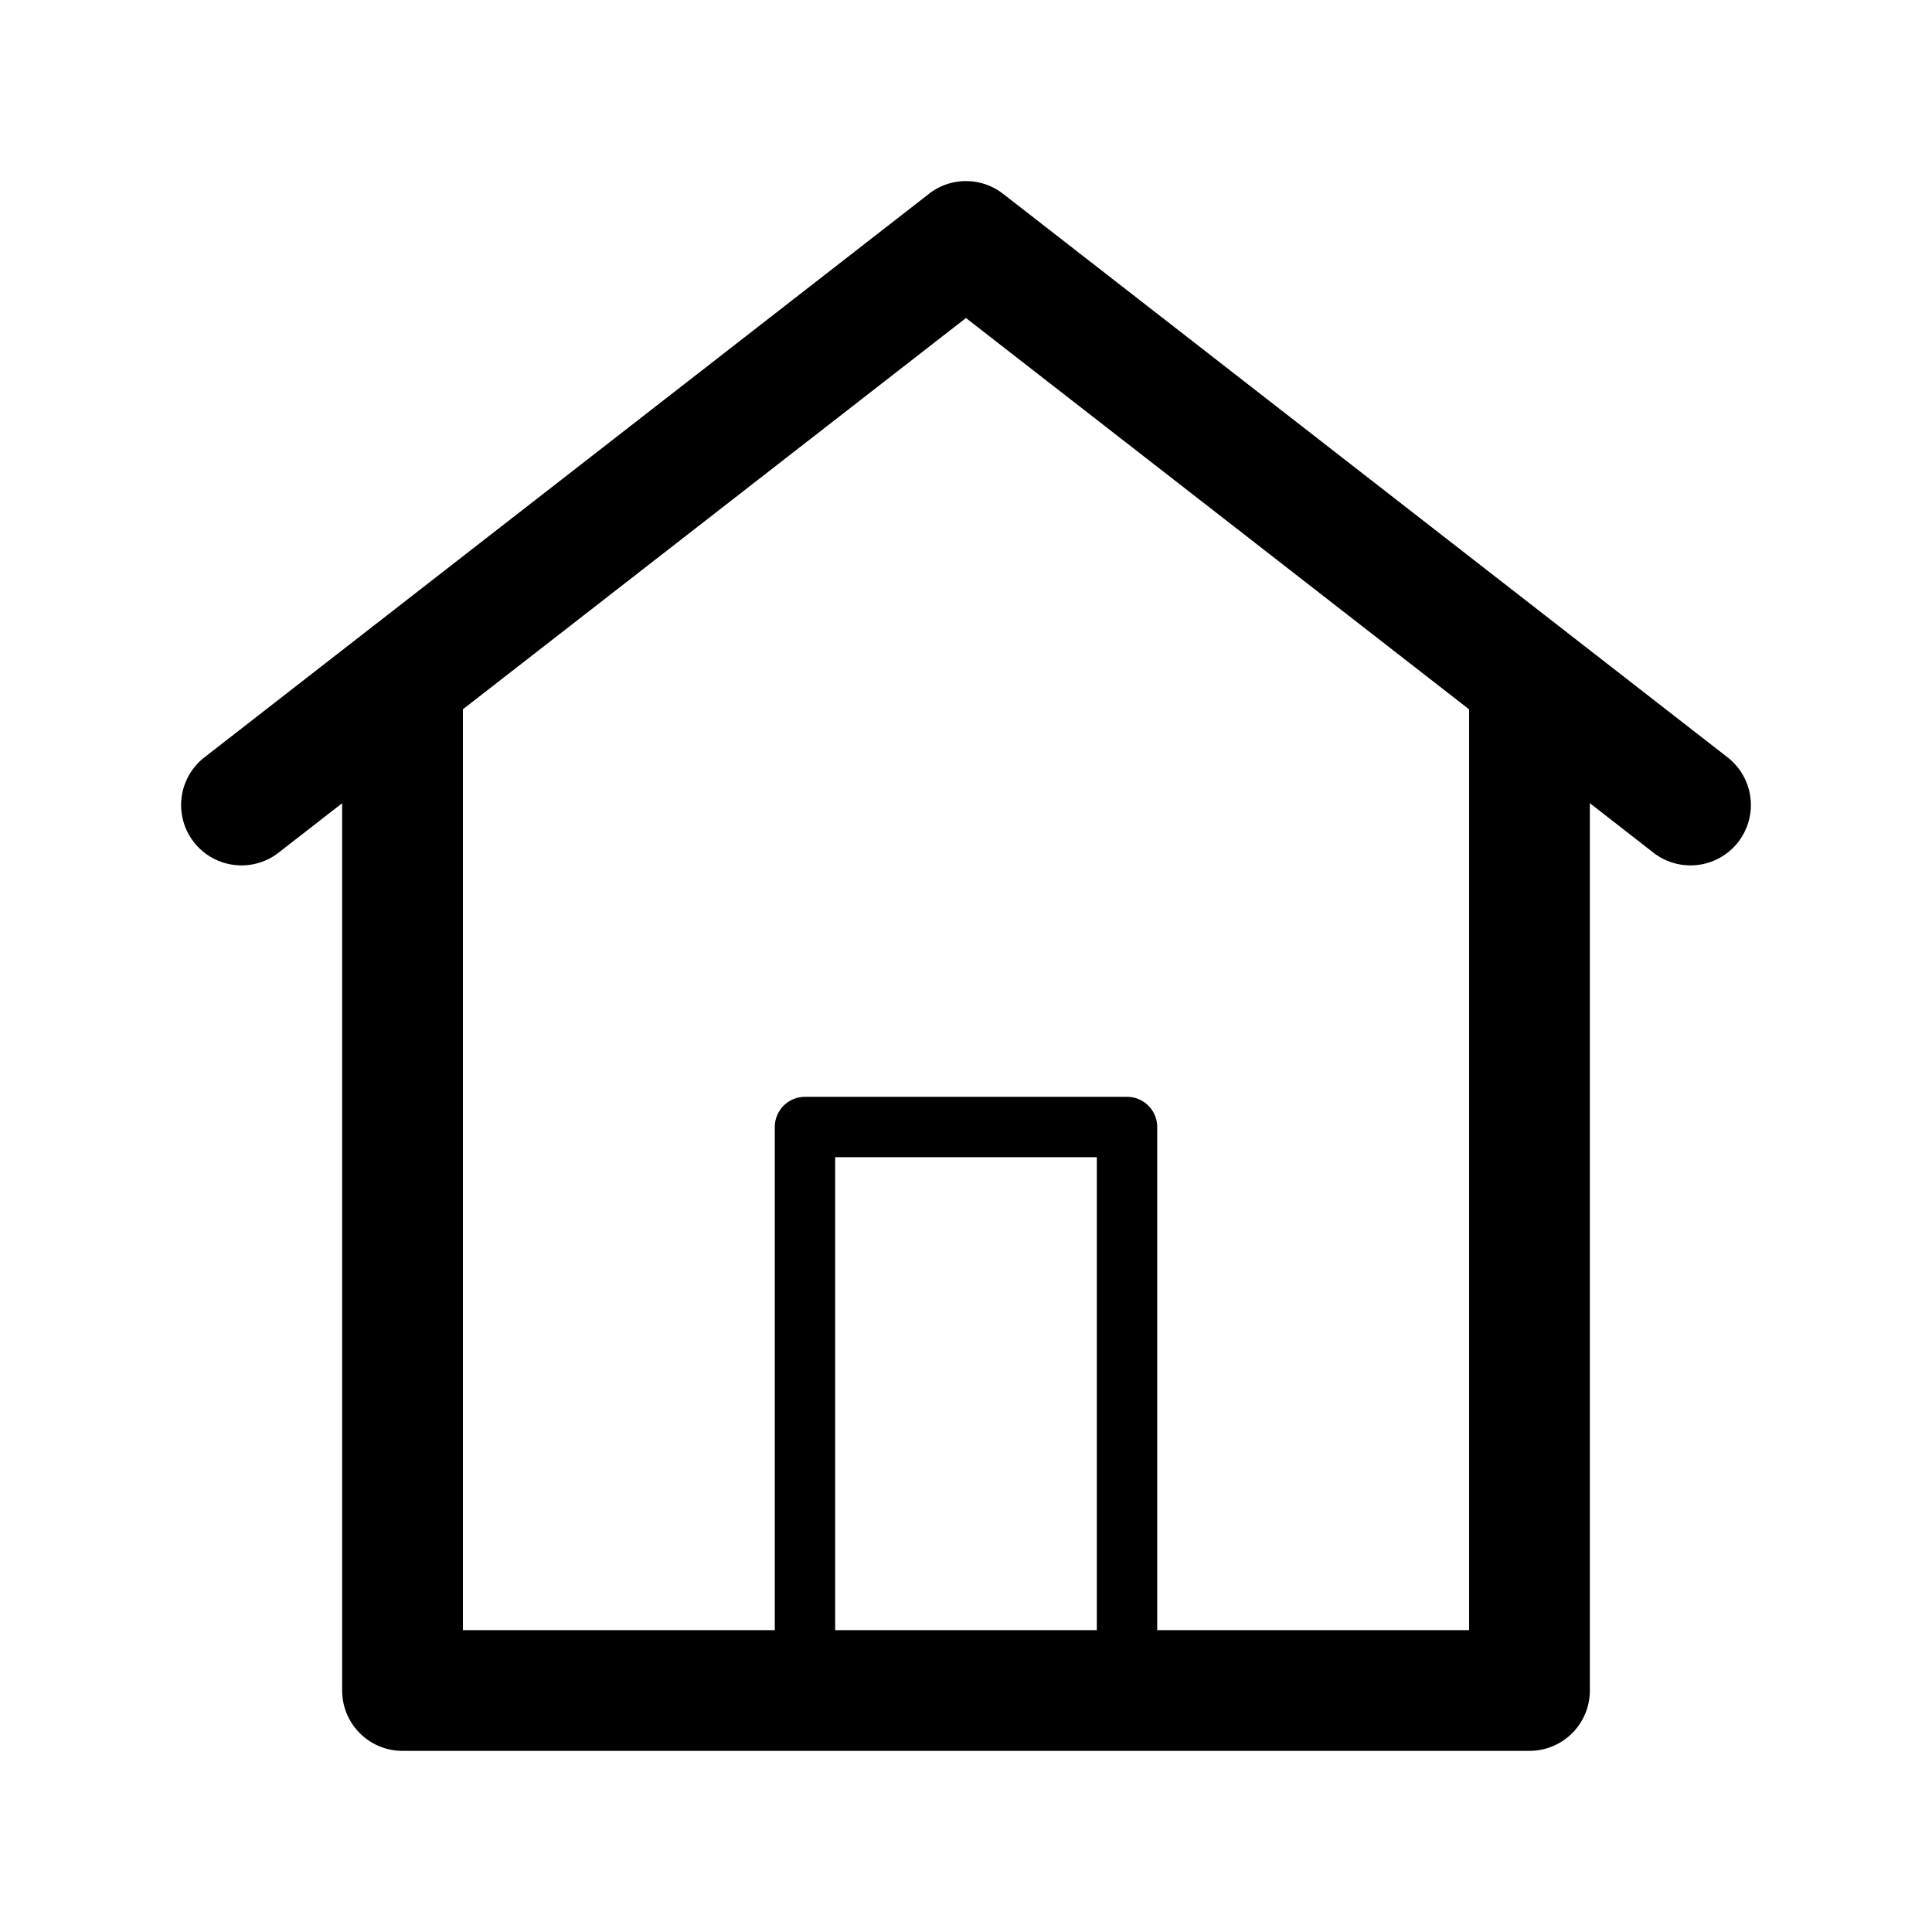 <svg xmlns="http://www.w3.org/2000/svg" viewBox="0 0 32 32">
  <g clip-path="url(#a)">
    <path fill-rule="evenodd" d="M15.386 3.21a1 1 0 0 1 1.228 0l12 9.334a1 1 0 1 1-1.228 1.579l-1.053-.82V28a1 1 0 0 1-1 1H6.667a1 1 0 0 1-1-1V13.304l-1.053.819a1 1 0 0 1-1.228-1.579l12-9.333ZM16 5.268l8.333 6.481V27h-5.166v-8.333a.5.5 0 0 0-.5-.5h-5.334a.5.5 0 0 0-.5.5V27H7.667V11.748L16 5.267ZM13.833 27h4.334v-7.833h-4.334V27Z"/>
  </g>
  <defs>
    <clipPath id="a">
      <rect width="32" height="32" fill="#fff"/>
    </clipPath>
  </defs>
</svg>
